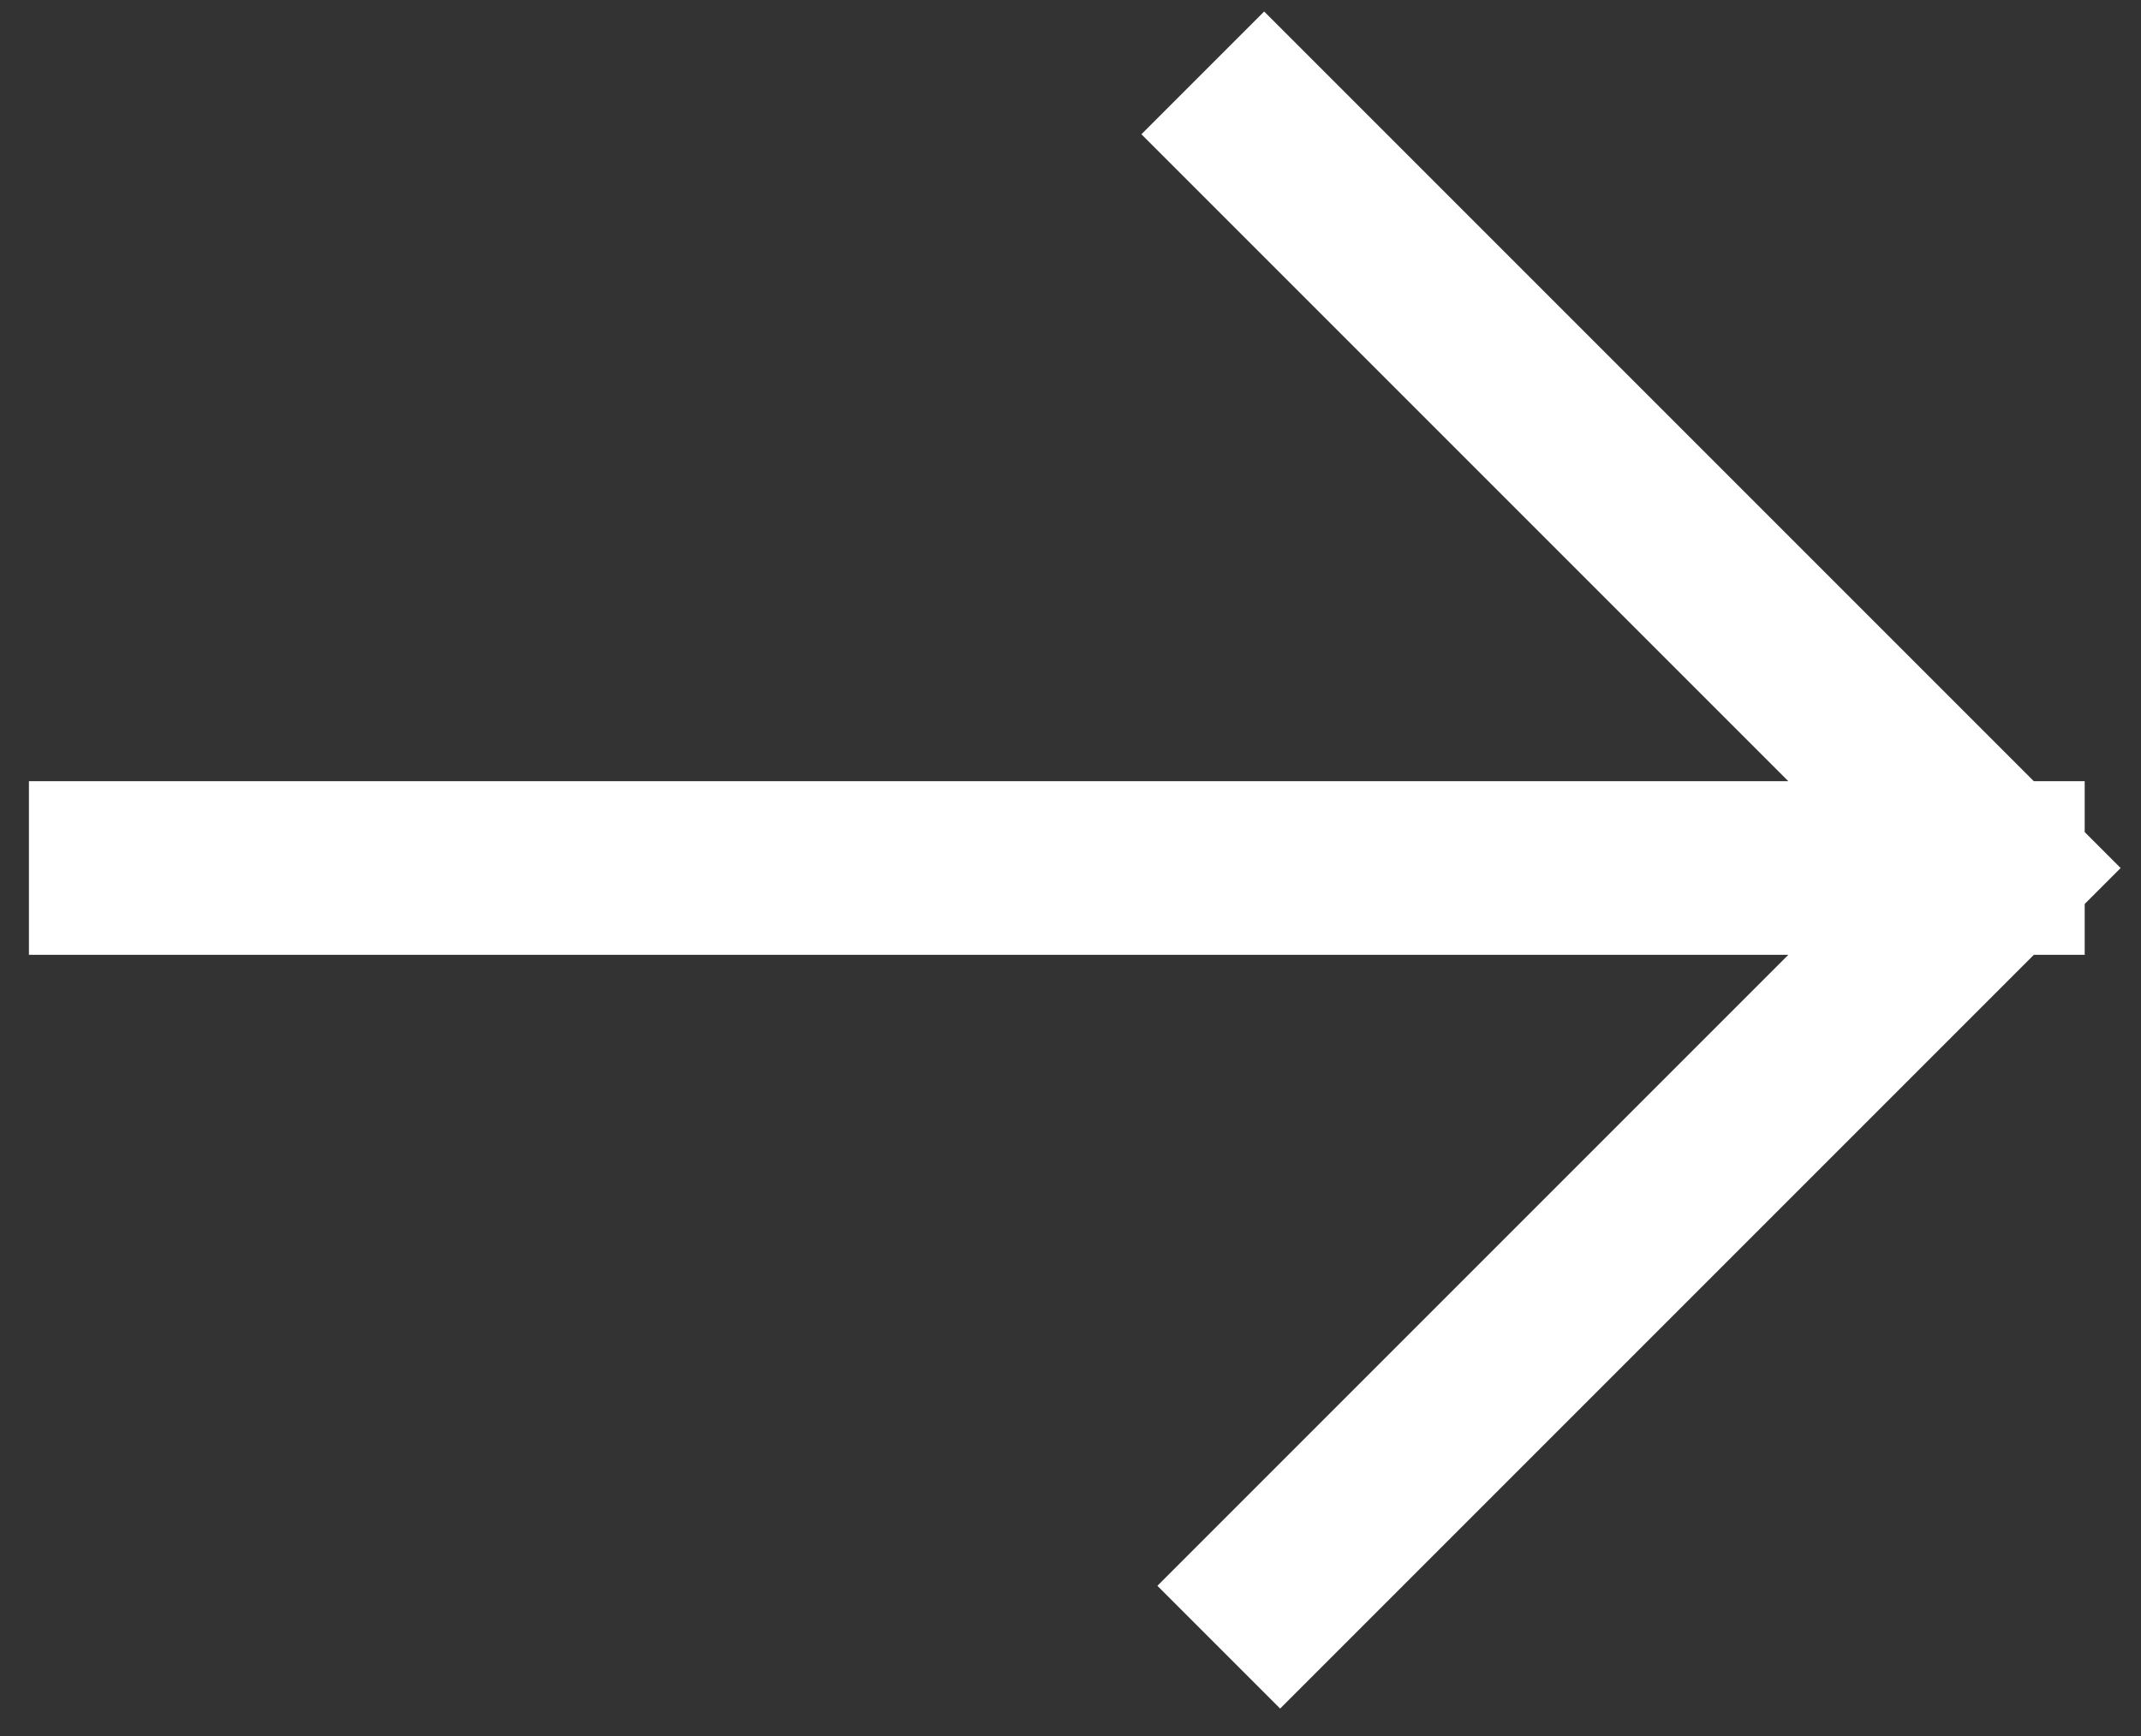<svg width="37" height="30" viewBox="0 0 37 30" fill="none" xmlns="http://www.w3.org/2000/svg">
<rect x="0" y="0" width="37" height="30" fill="#333333" stroke="none"/>
<path d="M2 15H34.527M34.527 15L21.847 2.32M34.527 15L22.123 27.404" stroke="white" stroke-width="3" stroke-linecap="square"/>
</svg>
